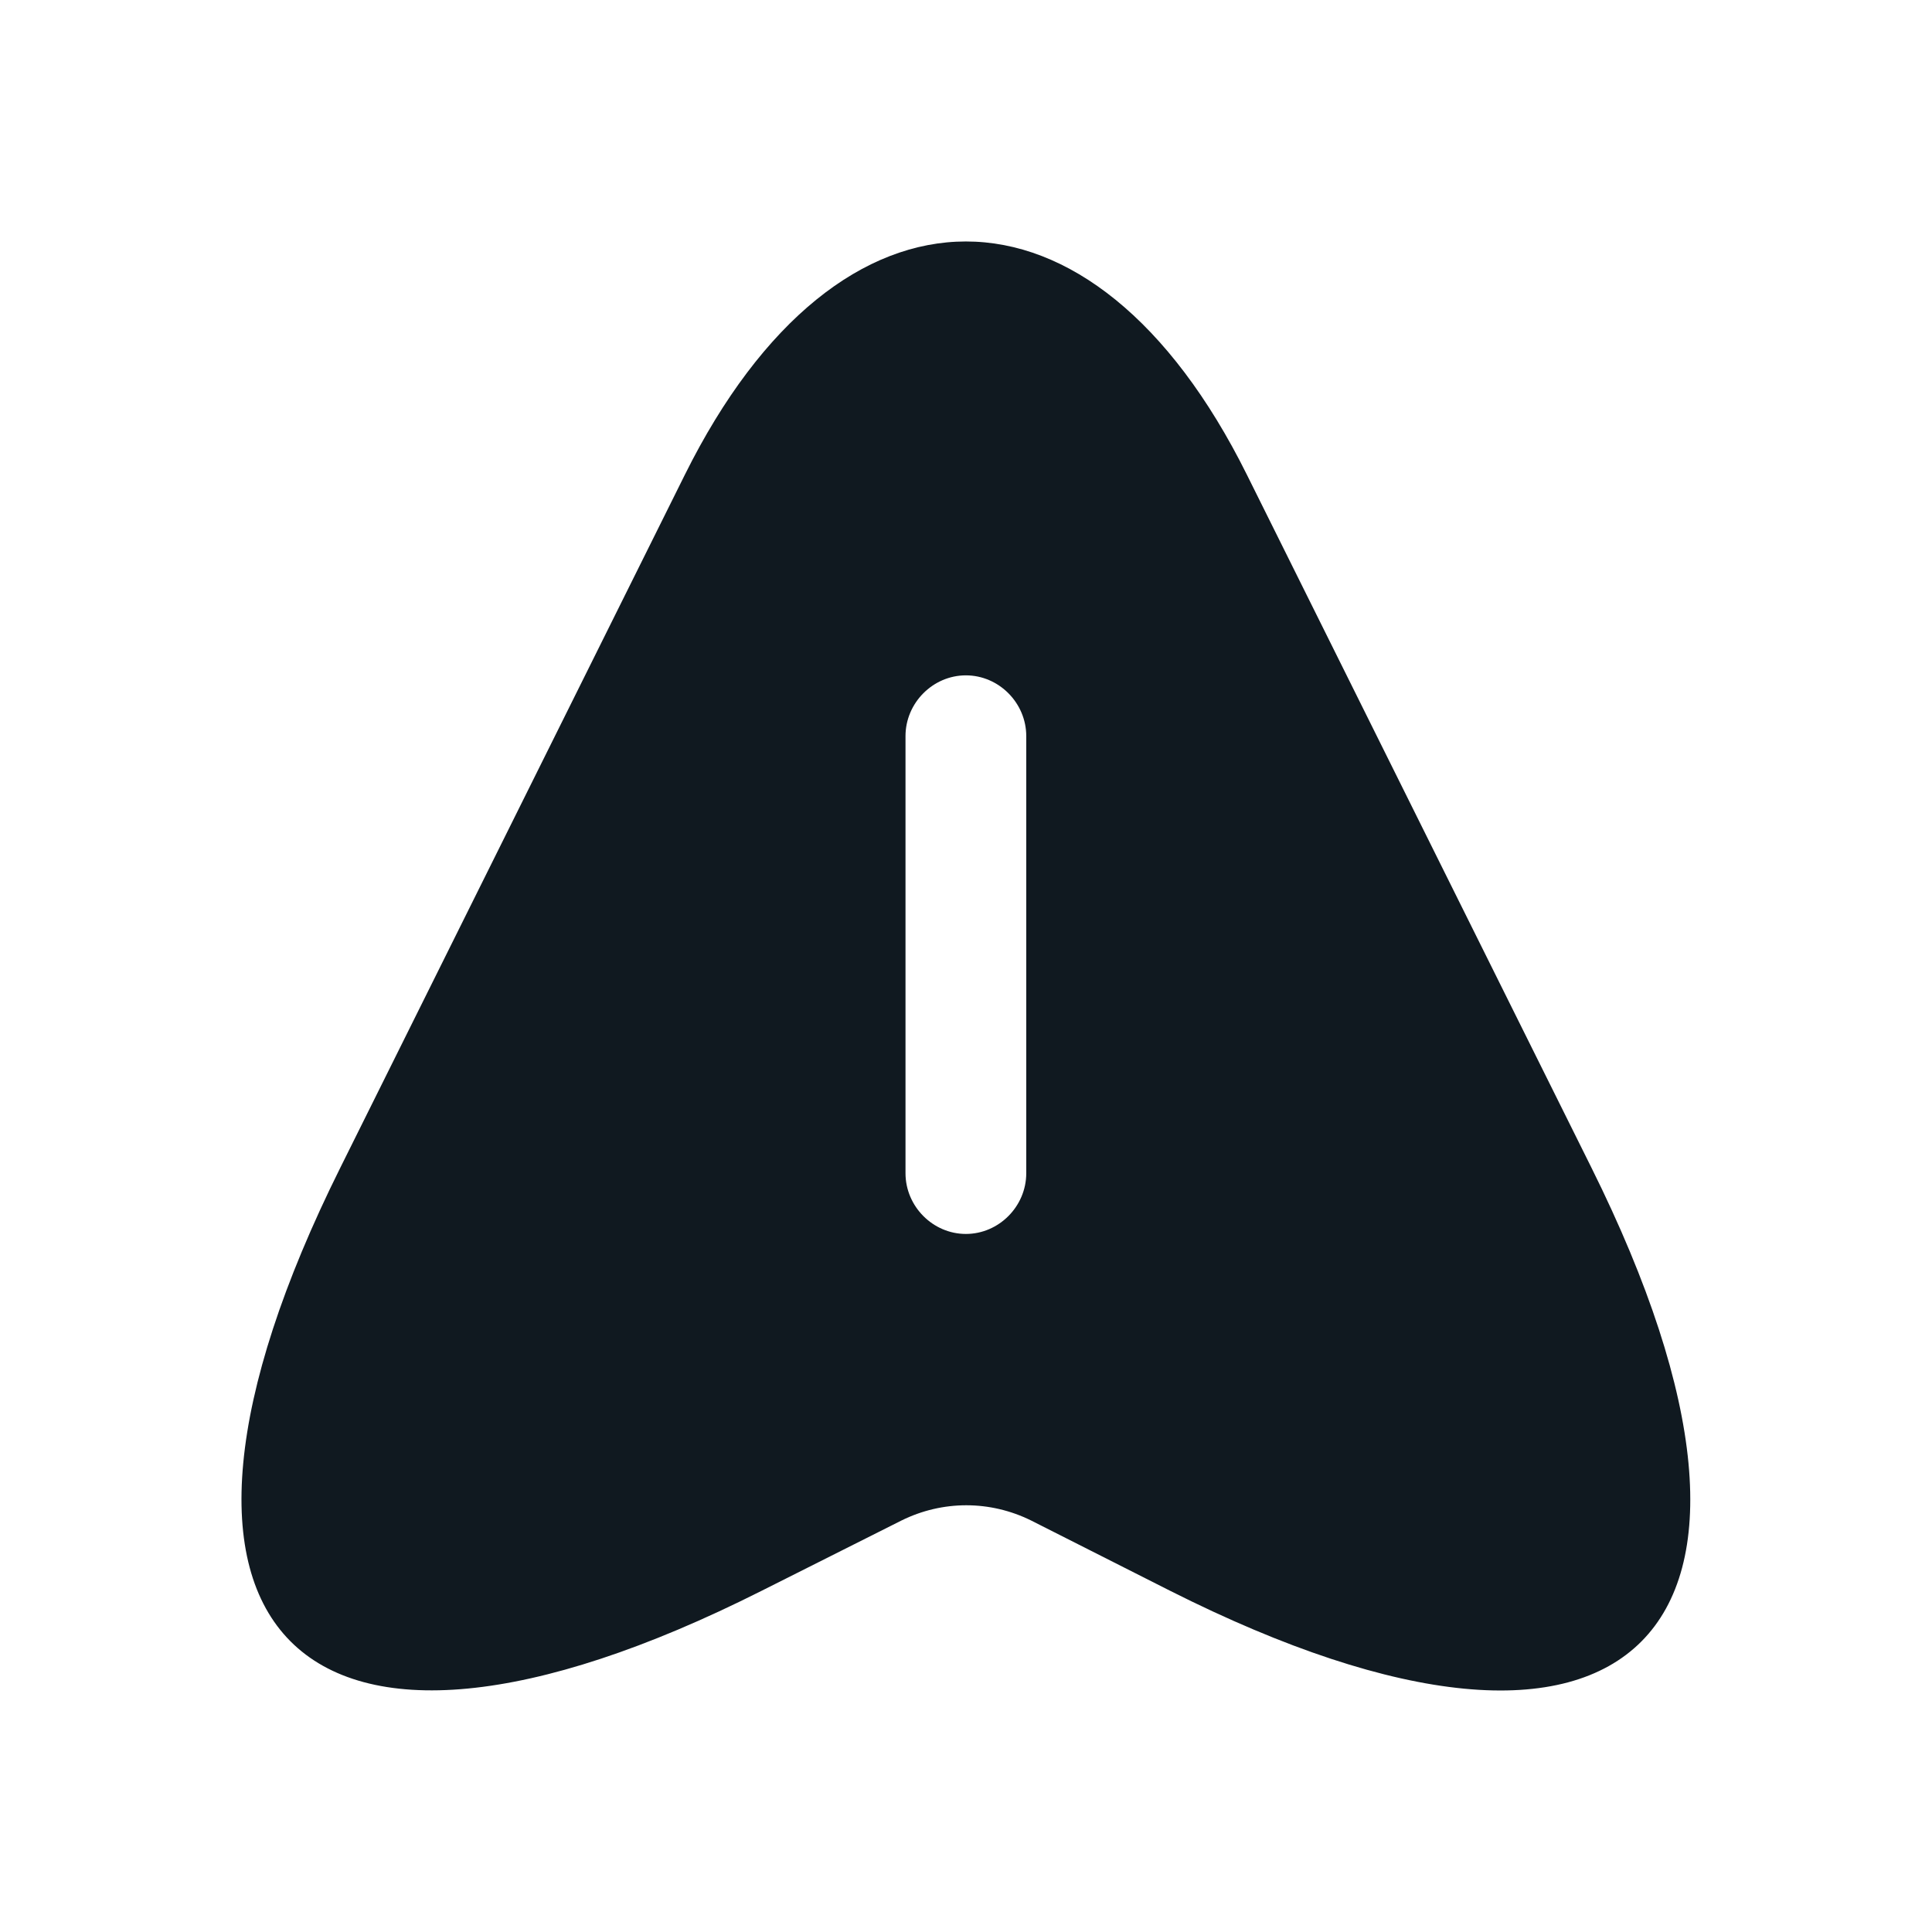 <svg width="16" height="16" viewBox="0 0 16 16" fill="none" xmlns="http://www.w3.org/2000/svg">
<path d="M5.672 3.931L2.819 9.669C0.899 13.524 2.472 15.106 6.306 13.175L7.466 12.592C7.806 12.424 8.199 12.424 8.539 12.592L9.692 13.175C13.526 15.106 15.099 13.53 13.179 9.669L10.326 3.931C9.046 1.356 6.952 1.356 5.672 3.931ZM8.499 6.096L8.499 9.716C8.499 9.991 8.272 10.219 7.999 10.219C7.726 10.219 7.499 9.991 7.499 9.716L7.499 6.096C7.499 5.821 7.726 5.593 7.999 5.593C8.272 5.593 8.499 5.821 8.499 6.096Z" fill="#101920"/>
</svg>

